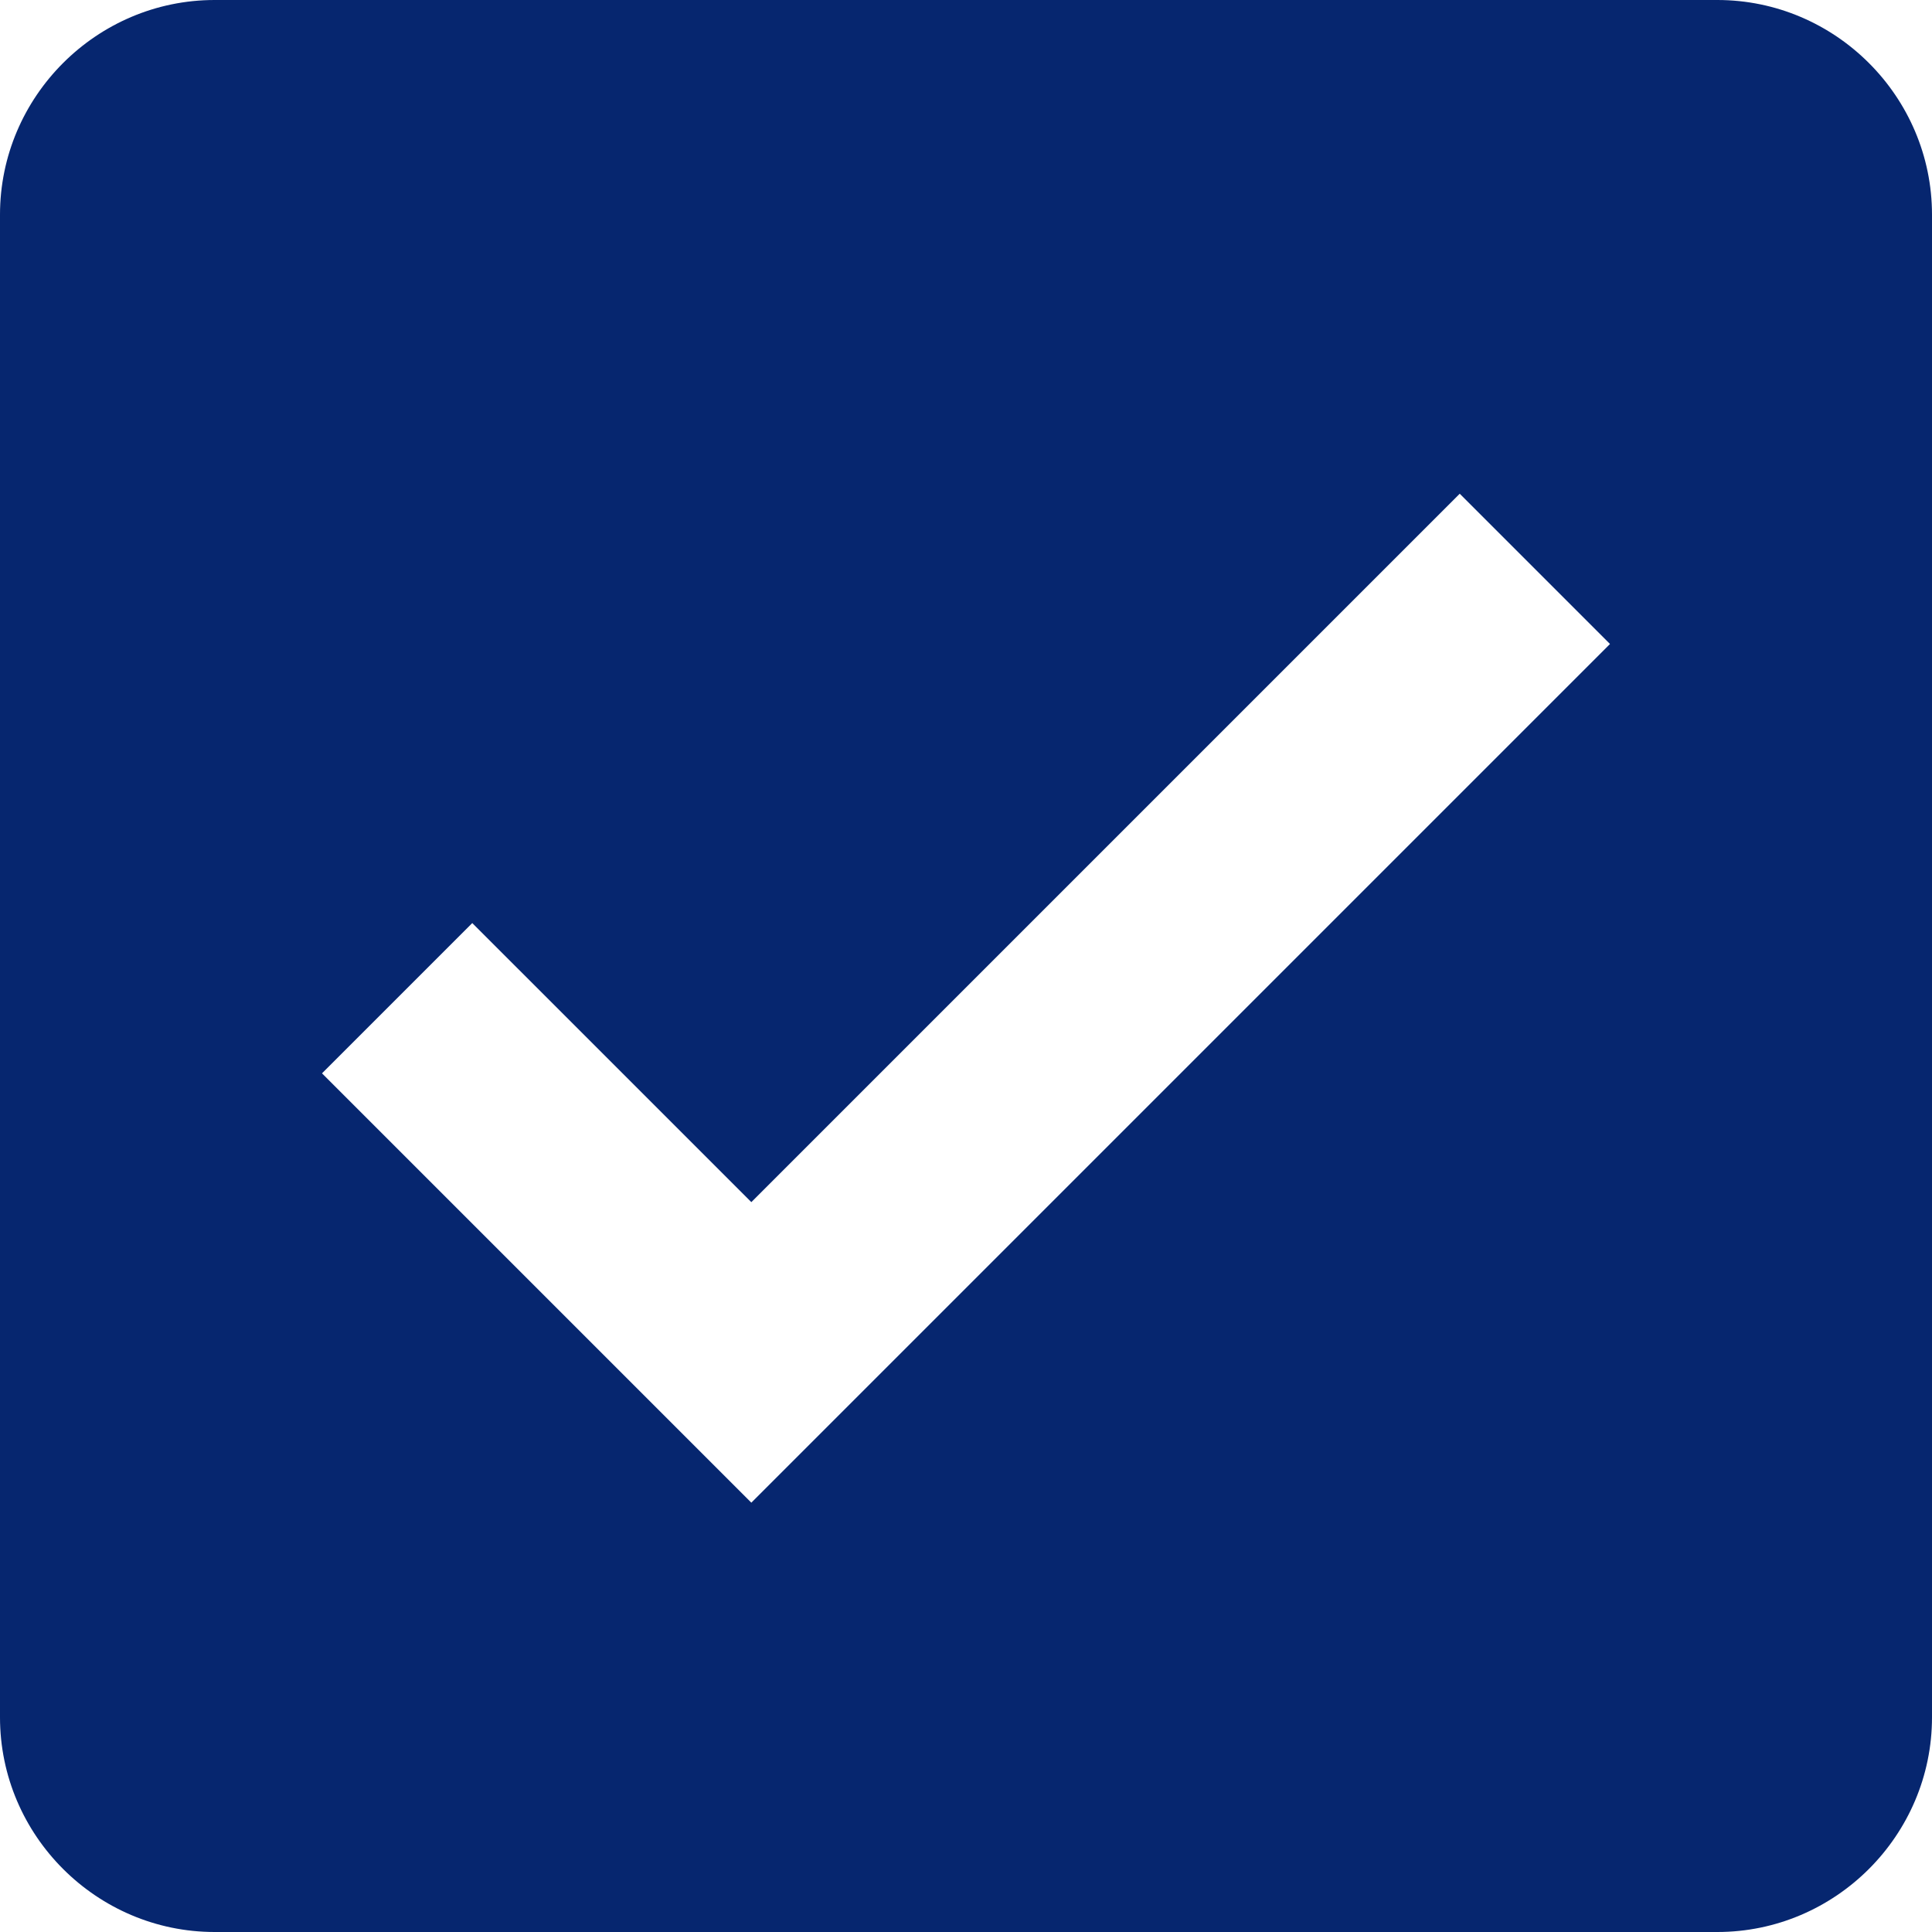 <svg width="18" height="18" viewBox="0 0 18 18" fill="none" xmlns="http://www.w3.org/2000/svg">
<path
        fill-rule="evenodd"
        clip-rule="evenodd"
        d="M2 0H16C17.1 0 18 0.9 18 2V16C18 17.1 17.1 18 16 18H2C0.9 18 0 17.1 0 16V2C0 0.9 0.9 0 2 0ZM13.6 4.6L15 6L7 14L3 10L4.4 8.6L7 11.2L13.6 4.6Z"
        fill="#06266F"/>
</svg>
